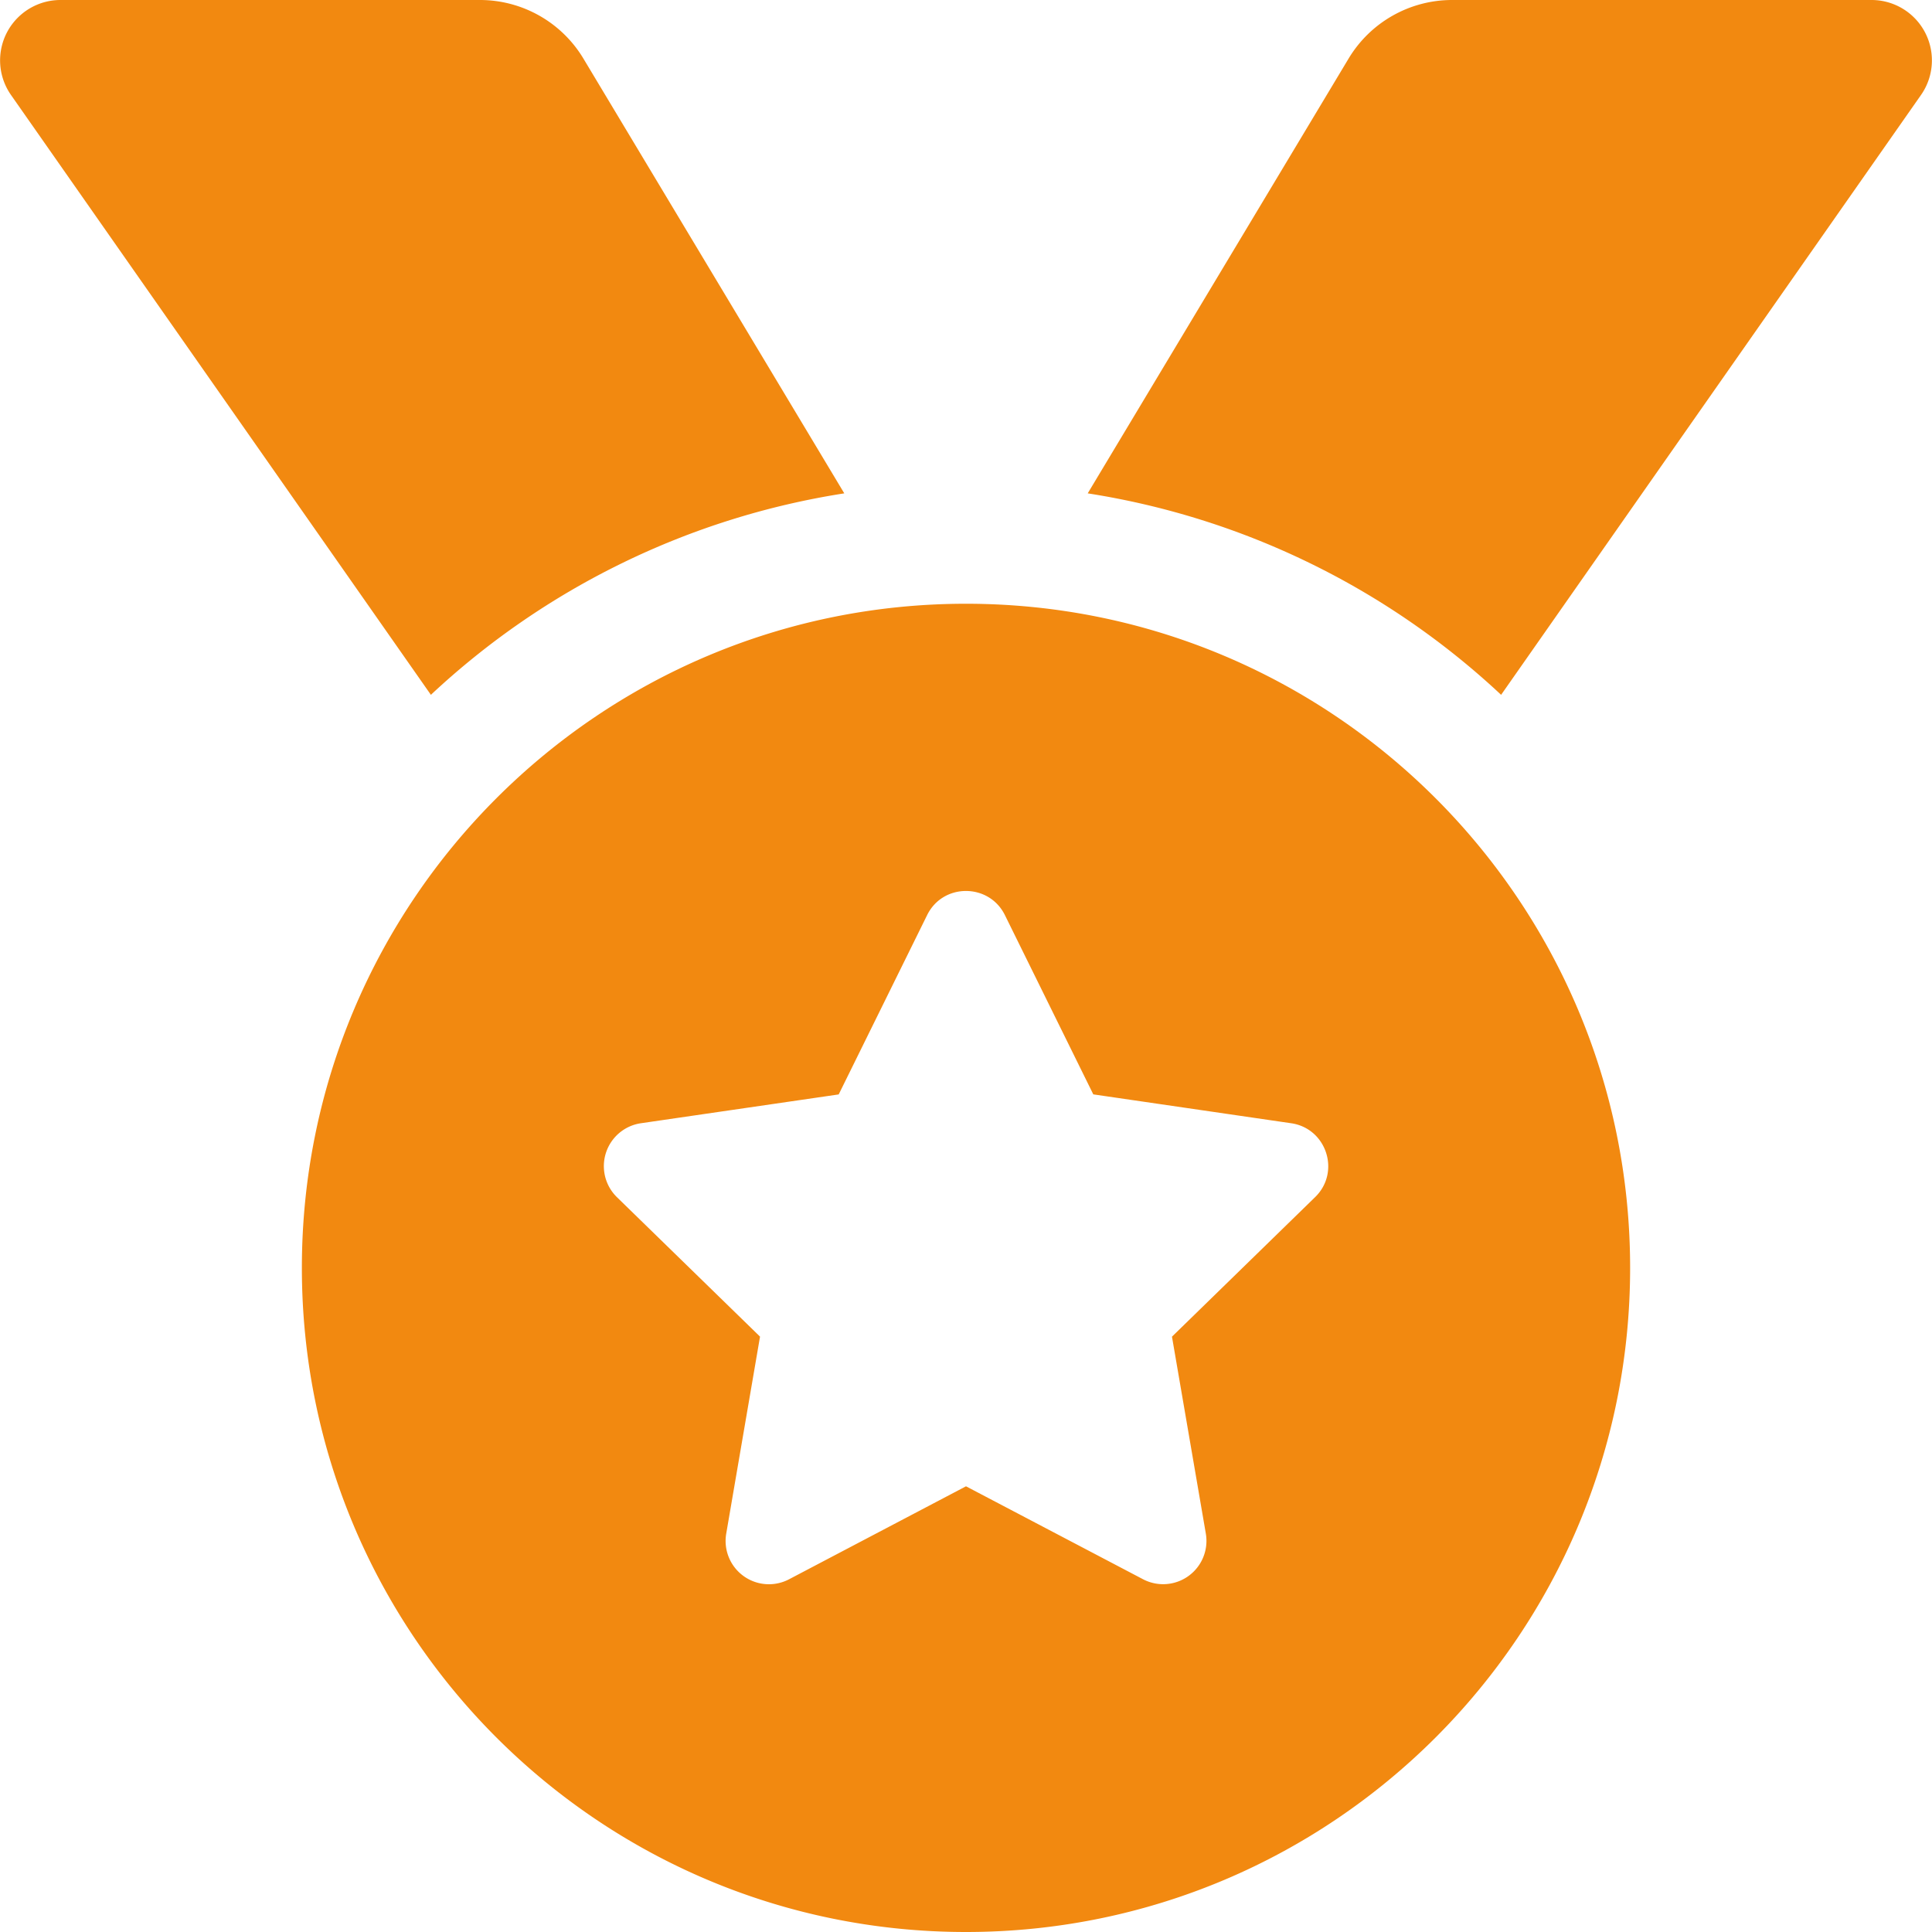 <svg xmlns="http://www.w3.org/2000/svg" width="36" height="36" viewBox="1421 772 36 36"><path d="m1436.732 781.193-4.86-8.1a2.25 2.25 0 0 0-1.93-1.093h-7.815a1.125 1.125 0 0 0-.922 1.77l7.824 11.177a14.552 14.552 0 0 1 7.703-3.754Zm19.14-9.193h-7.814a2.25 2.25 0 0 0-1.93 1.093l-4.86 8.1a14.556 14.556 0 0 1 7.703 3.754l7.824-11.177a1.125 1.125 0 0 0-.922-1.77ZM1439 783.25c-6.834 0-12.375 5.54-12.375 12.375 0 6.834 5.54 12.375 12.375 12.375 6.834 0 12.375-5.54 12.375-12.375 0-6.834-5.54-12.375-12.375-12.375Zm6.505 11.057-2.667 2.6.631 3.67a.807.807 0 0 1-1.17.85l-3.299-1.732-3.298 1.733a.807.807 0 0 1-1.17-.85l.63-3.672-2.667-2.599a.808.808 0 0 1 .447-1.377l3.686-.537 1.648-3.342c.148-.3.435-.449.723-.449.289 0 .578.15.726.45l1.647 3.34 3.687.538c.66.096.926.91.446 1.377Z" fill="#f28910" fill-rule="evenodd" data-name="Icon awesome-medal"/></svg>